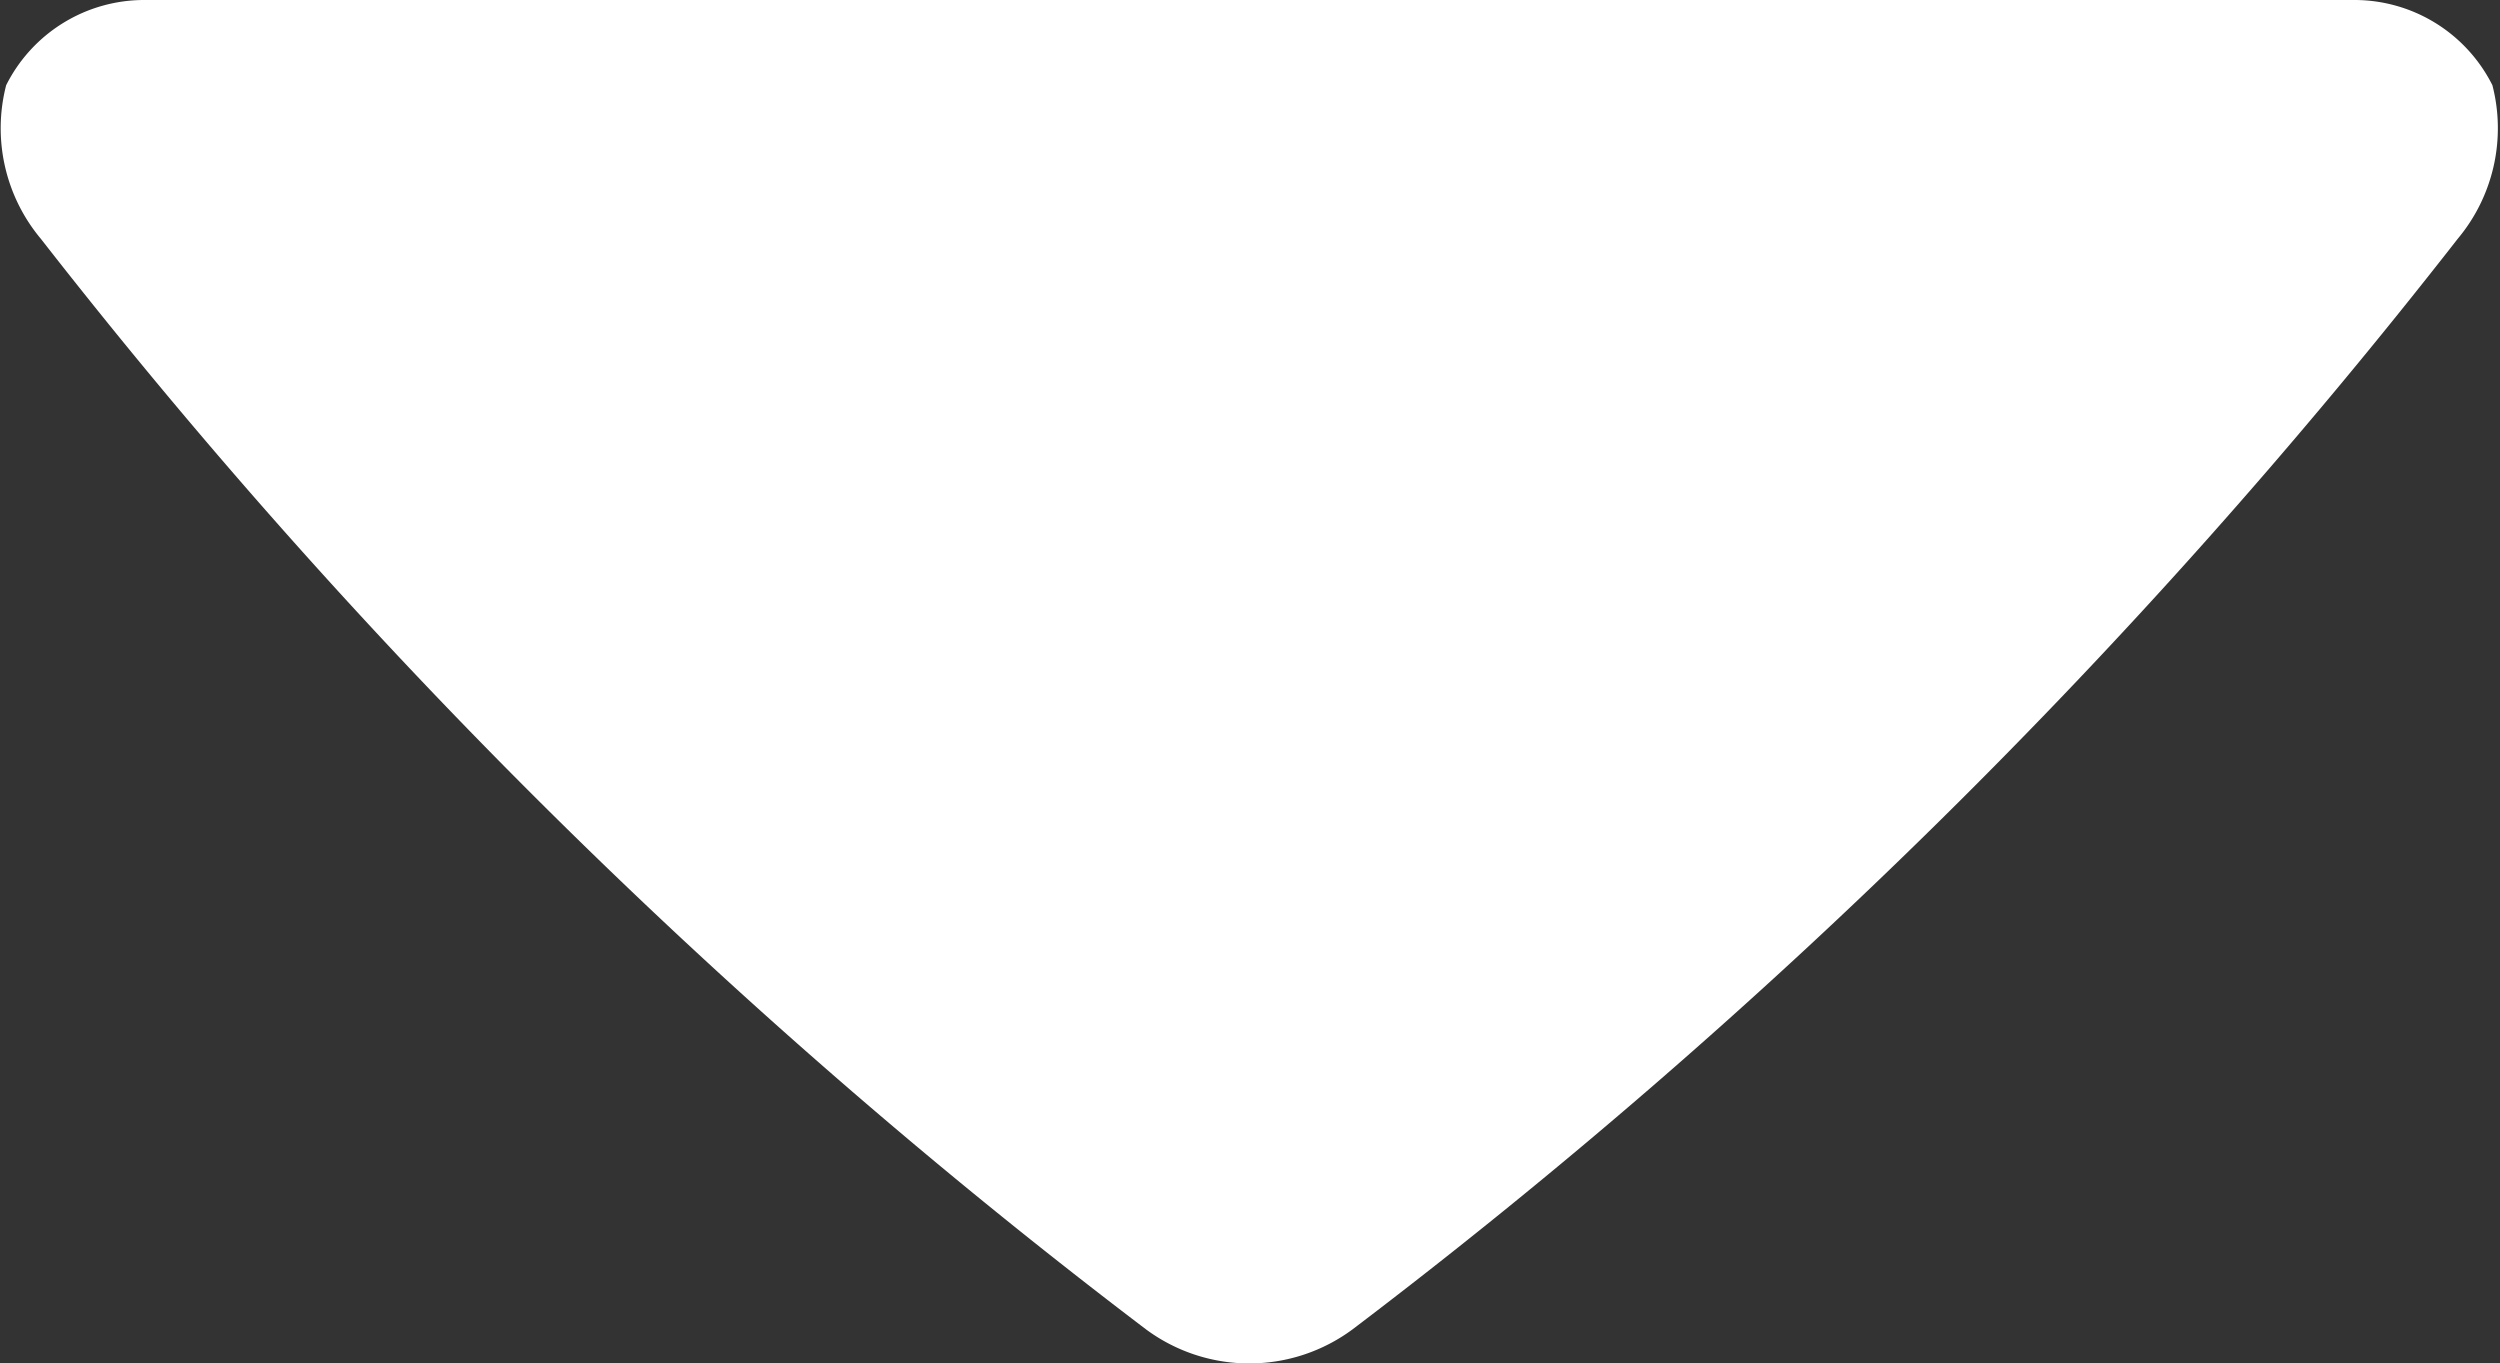 <svg xmlns="http://www.w3.org/2000/svg" width="12.174" height="6.639" viewBox="0 0 12.174 6.639">
  <rect x="0" y="0" width="12.174" height="6.639" fill="#333333" stroke="none"/>
  <path id="ic_filter_dropdown_active" d="M2.7,8a.752.752,0,0,0-.672.415.839.839,0,0,0,.169.748,29.222,29.222,0,0,0,5.381,5.31.845.845,0,0,0,1.007,0,29.222,29.222,0,0,0,5.381-5.31.839.839,0,0,0,.169-.748A.752.752,0,0,0,13.466,8Z" transform="translate(-1.998 -8)" fill="#fff"/>
</svg>
